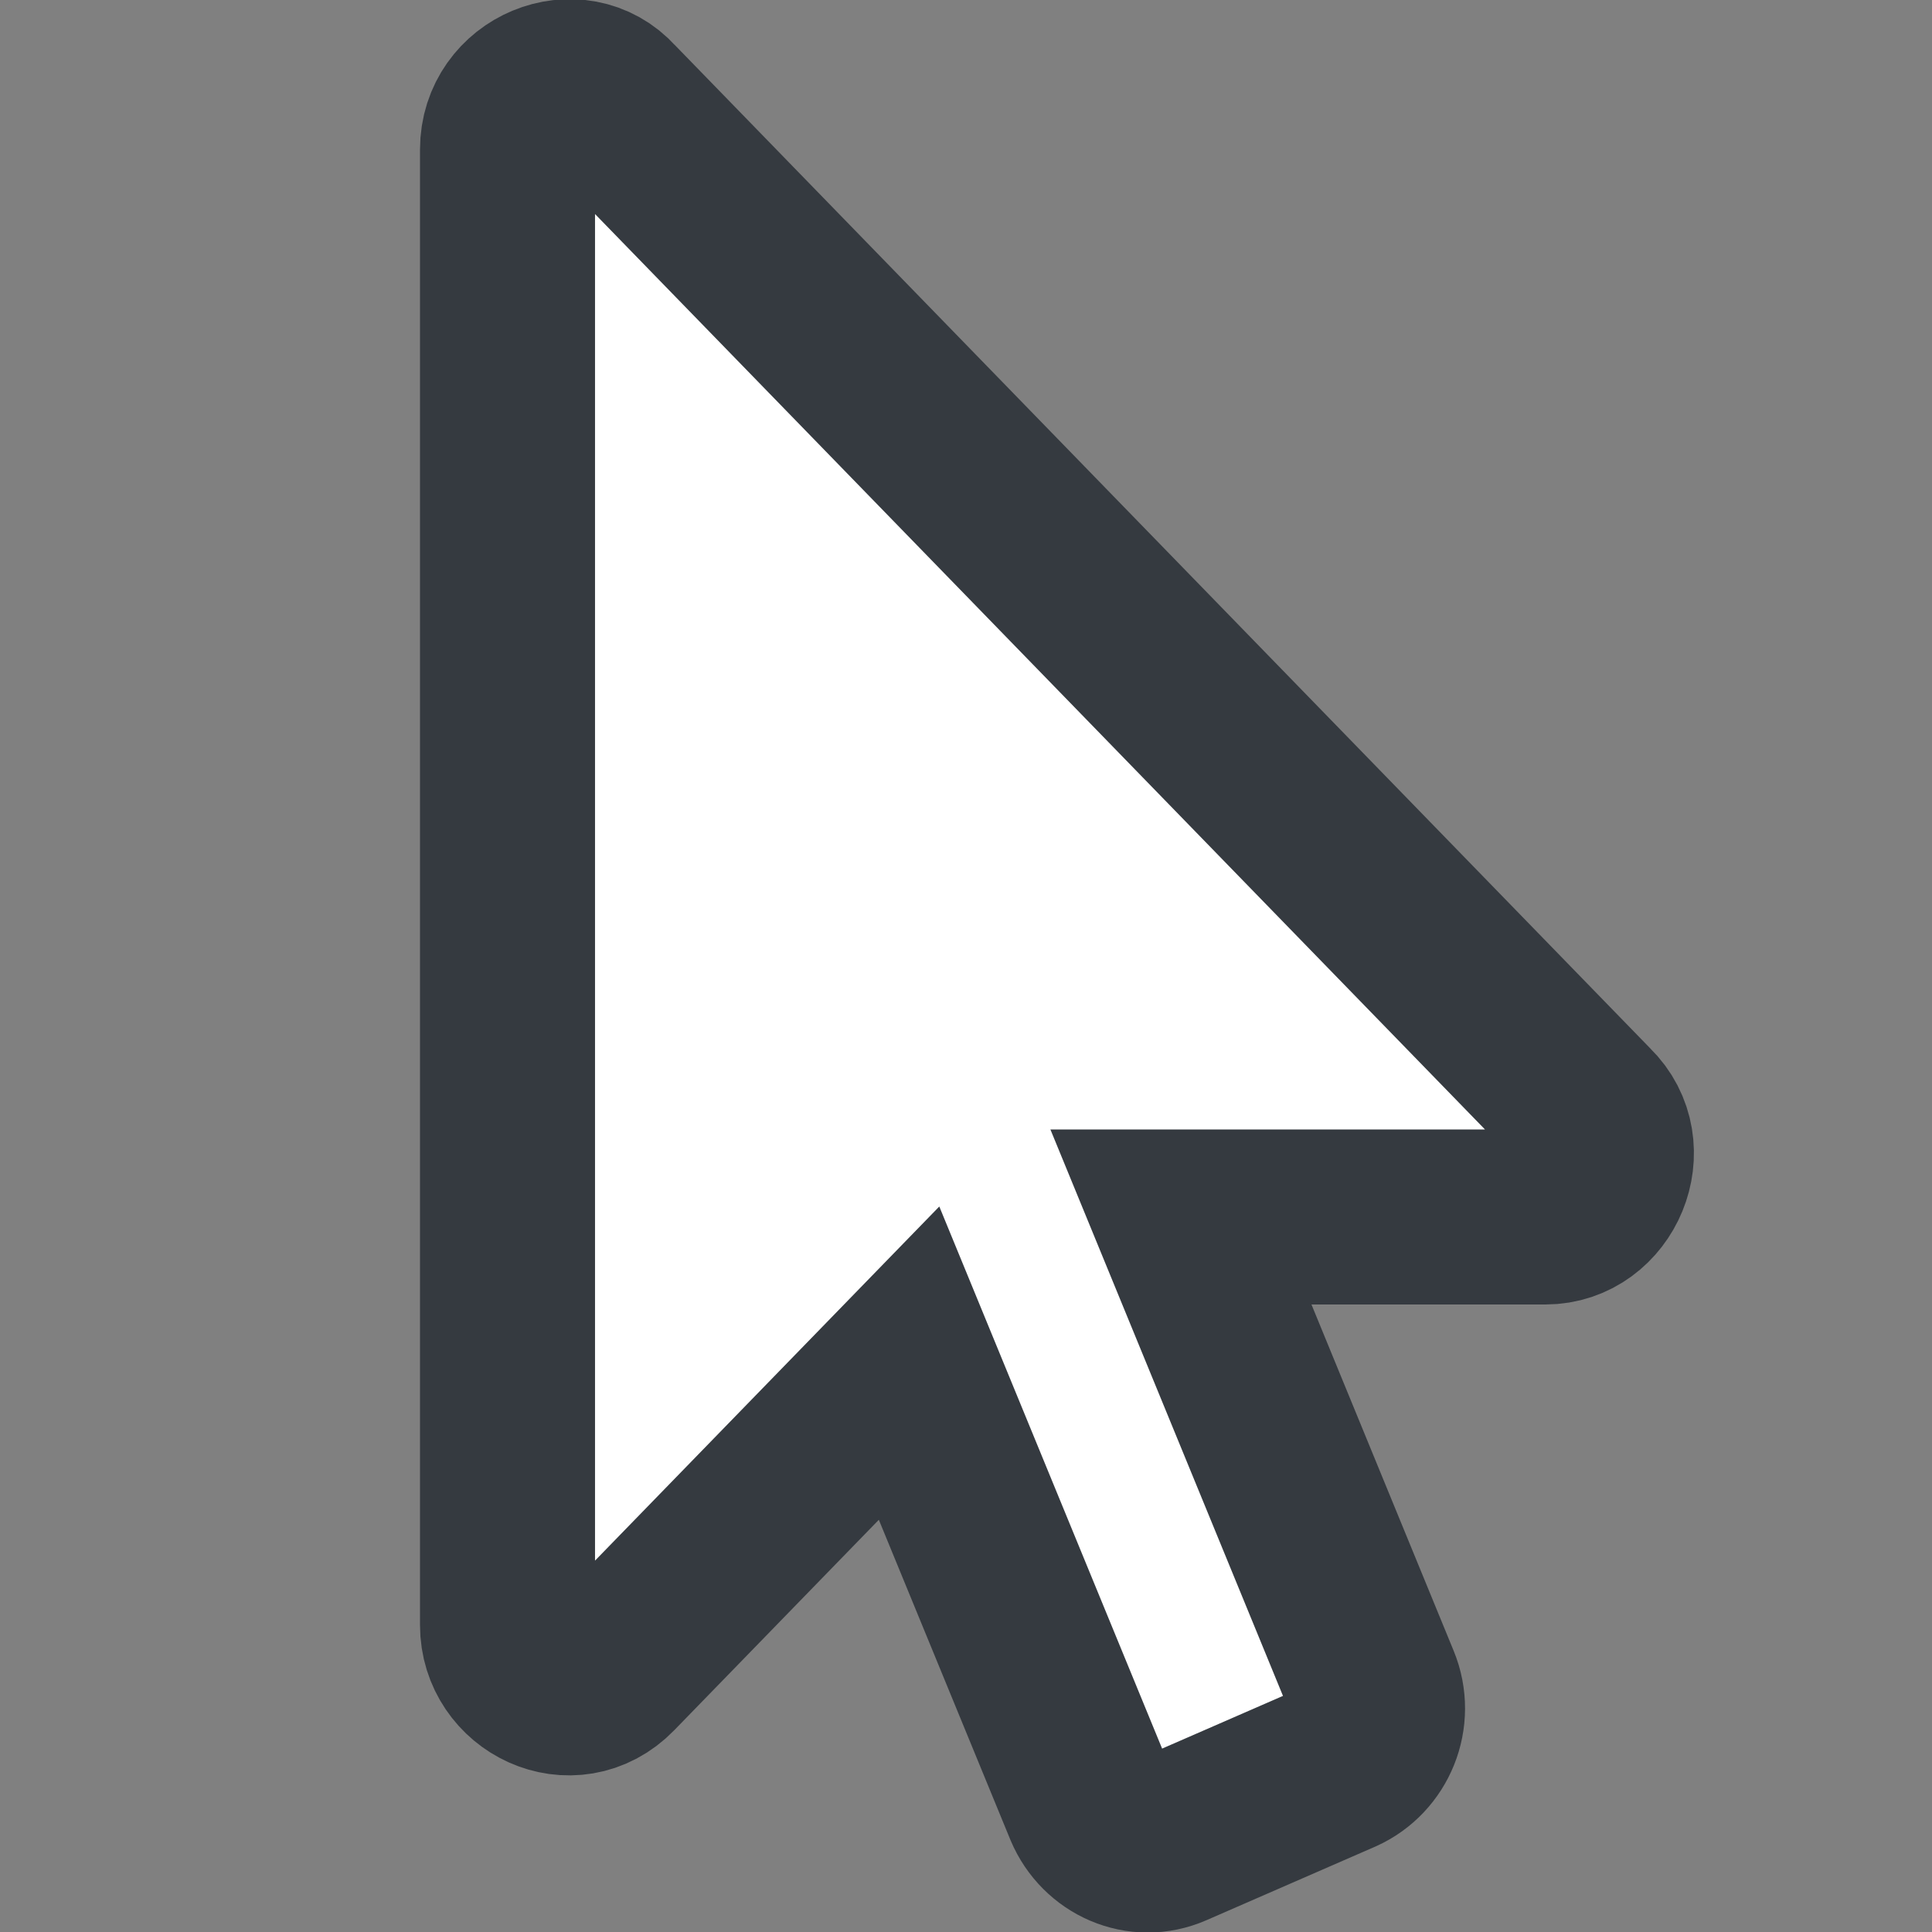 <?xml version="1.0" encoding="UTF-8" standalone="no"?>
<svg
   xmlns:dc="http://purl.org/dc/elements/1.1/"
   xmlns:cc="http://creativecommons.org/ns#"
   xmlns:rdf="http://www.w3.org/1999/02/22-rdf-syntax-ns#"
   xmlns:svg="http://www.w3.org/2000/svg"
   xmlns="http://www.w3.org/2000/svg"
   xmlns:sodipodi="http://sodipodi.sourceforge.net/DTD/sodipodi-0.dtd"
   xmlns:inkscape="http://www.inkscape.org/namespaces/inkscape"
   viewBox="0 0 32 32"
   version="1.1"
   id="svg1096"
   sodipodi:docname="pointer32.svg"
   width="32"
   height="32"
   inkscape:version="1.0.1 (c497b03c, 2020-09-10)">
  <rect x="0" y="0" width="32" height="32" fill="#808080" stroke="none"/>
  <defs
     id="defs1100" />
  <sodipodi:namedview
     pagecolor="#ffffff"
     bordercolor="#666666"
     borderopacity="1"
     objecttolerance="10"
     gridtolerance="10"
     guidetolerance="10"
     inkscape:pageopacity="0"
     inkscape:pageshadow="2"
     inkscape:window-width="1622"
     inkscape:window-height="872"
     id="namedview1098"
     showgrid="false"
     height="16px"
     inkscape:zoom="4.7908274"
     inkscape:cx="78.065848"
     inkscape:cy="40.702782"
     inkscape:window-x="23"
     inkscape:window-y="23"
     inkscape:window-maximized="0"
     inkscape:current-layer="svg1096"
     inkscape:document-rotation="0" />
  <!-- Font Awesome Free 5.15.2 by @fontawesome - https://fontawesome.com License - https://fontawesome.com/license/free (Icons: CC BY 4.0, Fonts: SIL OFL 1.1, Code: MIT License) -->
  <path
     d="m 25.594,20.157 h -6.034 l 3.176,7.735 c 0.221,0.536 -0.032,1.138 -0.537,1.365 l -2.796,1.219 c -0.521,0.228 -1.106,-0.032 -1.327,-0.553 L 15.057,22.578 10.128,27.648 C 9.471,28.324 8.406,27.803 8.406,26.917 V 2.477 c 0,-0.933 1.133,-1.388 1.722,-0.731 L 26.305,18.386 c 0.653,0.636 0.171,1.771 -0.711,1.771 z"
     id="path1094"
     style="fill:#ffffff;stroke:#353a40;stroke-width:2.899;stroke-miterlimit:4;stroke-dasharray:none;stroke-opacity:1;fill-opacity:1" />
</svg>
